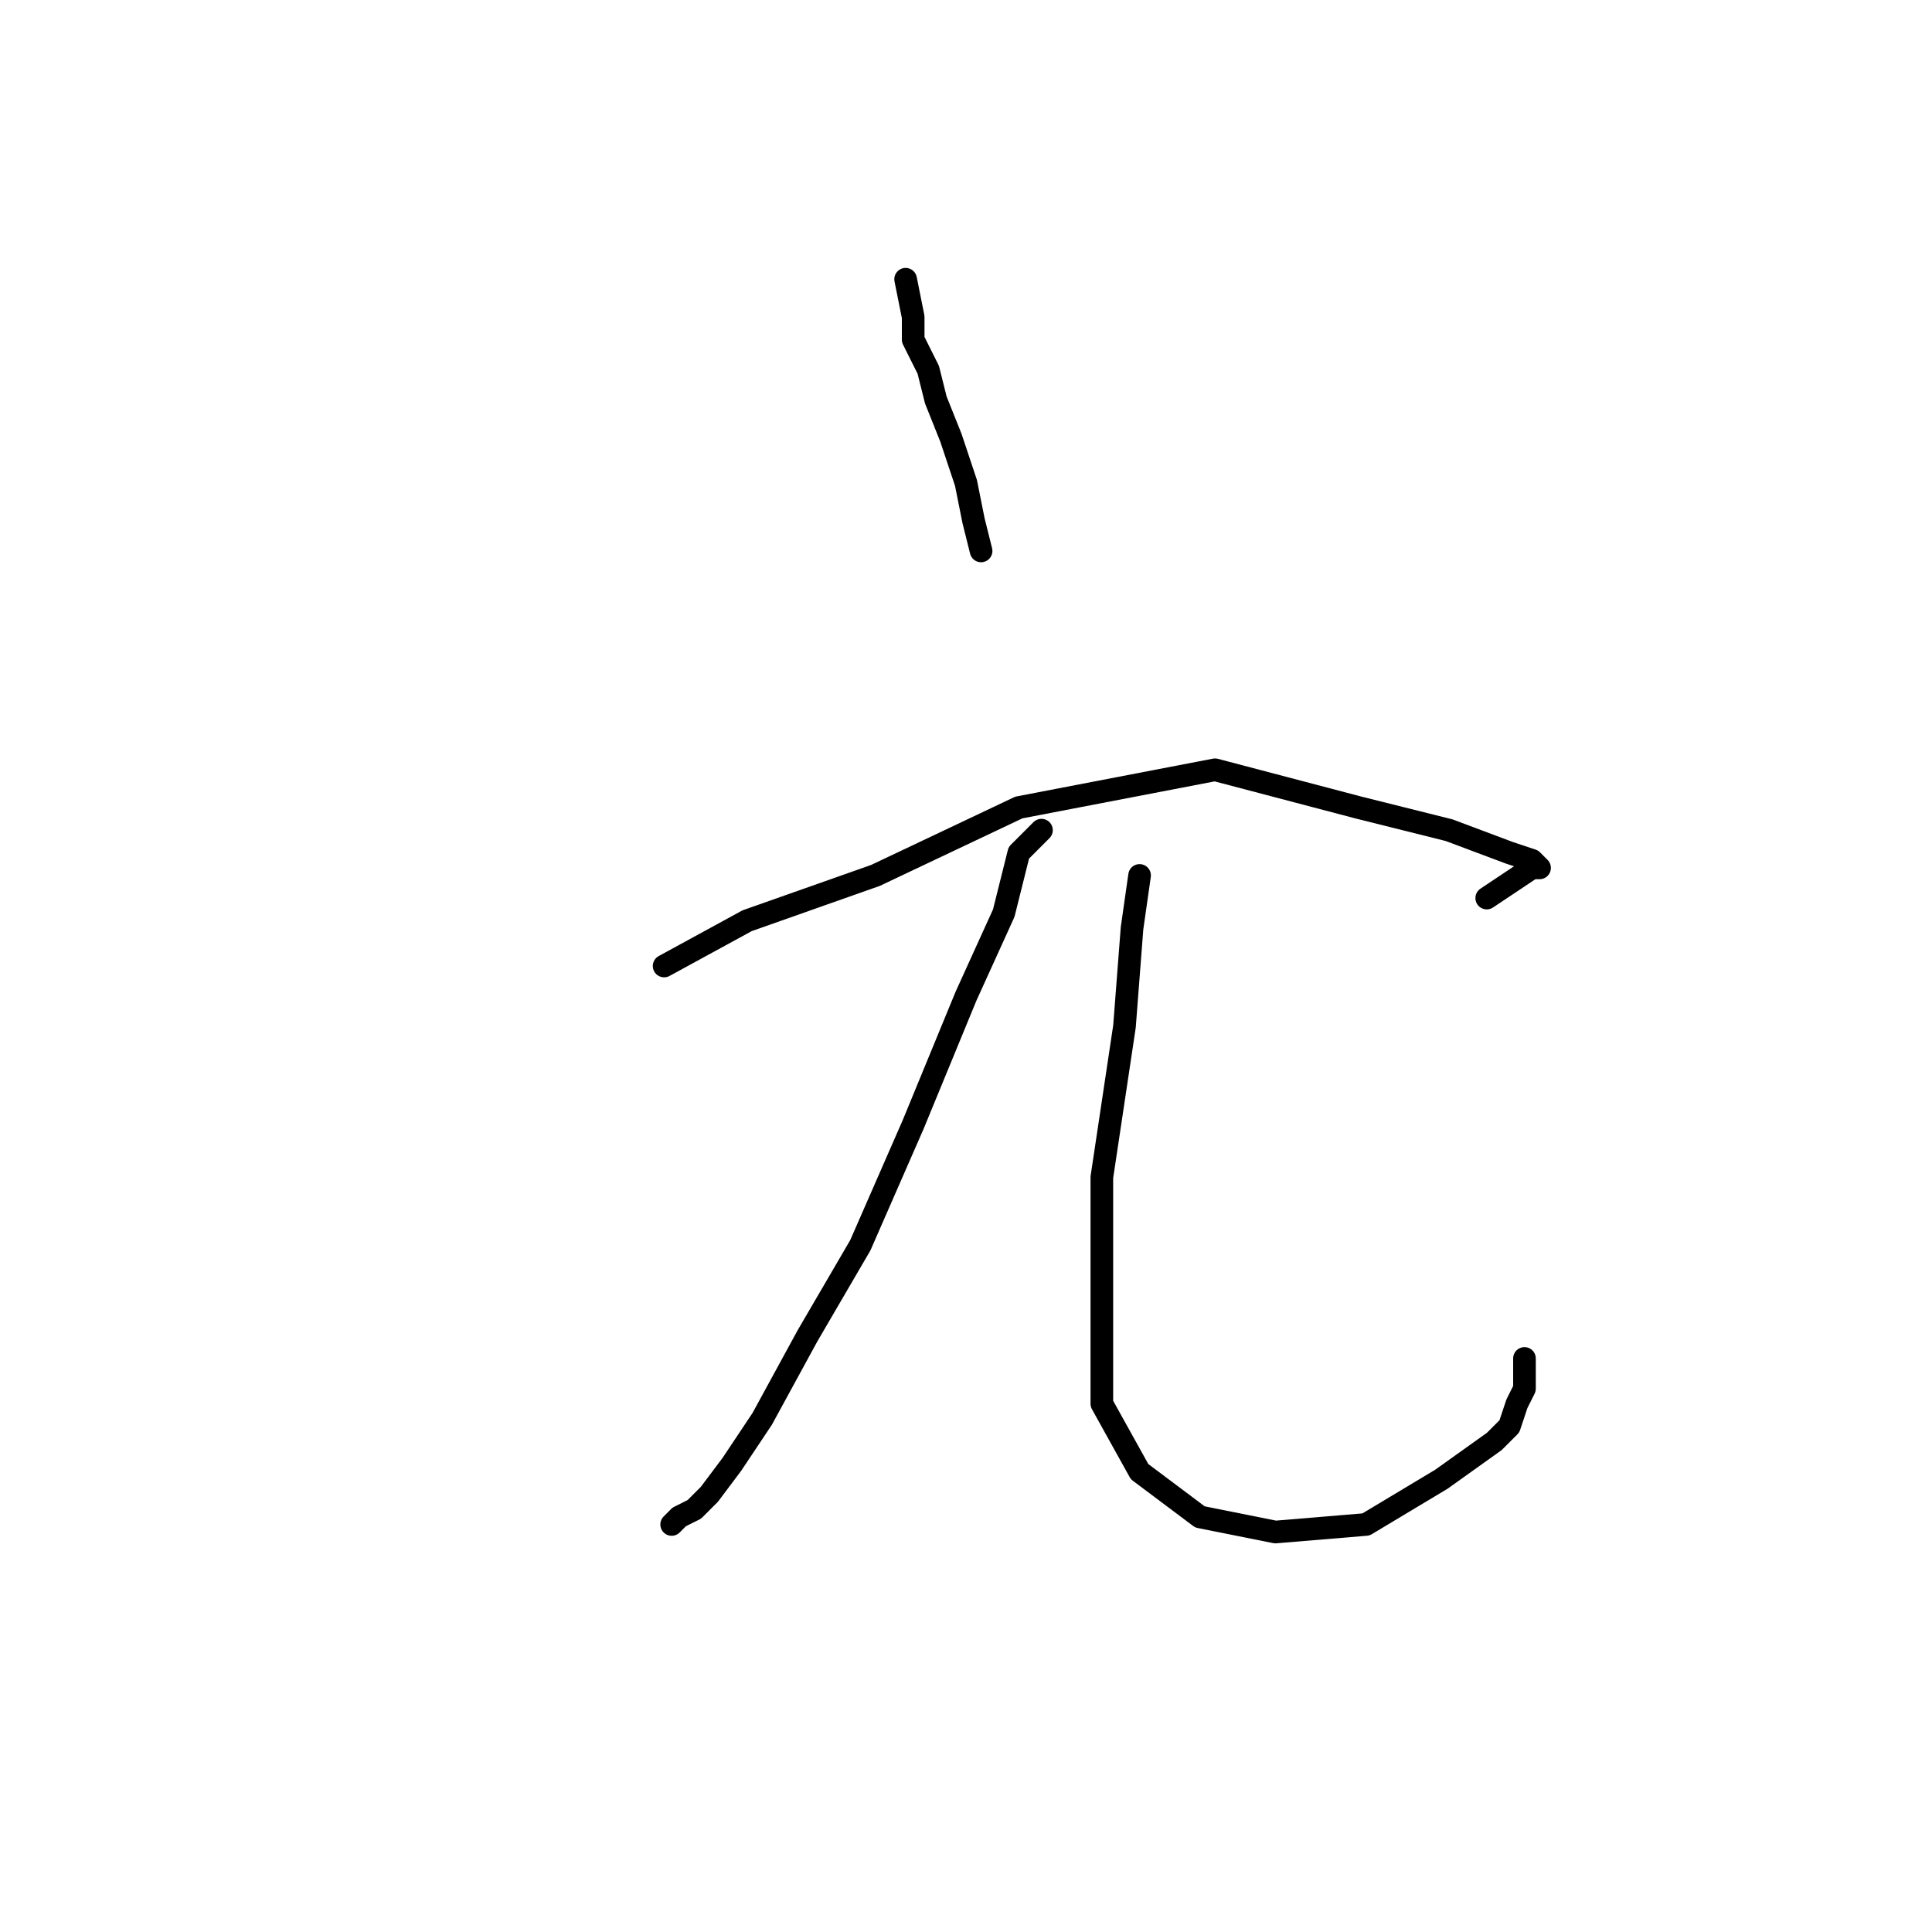 <?xml version="1.0" standalone="no"?>
    <svg width="256" height="256" xmlns="http://www.w3.org/2000/svg" version="1.1">
    <polyline stroke="black" stroke-width="3" stroke-linecap="round" fill="transparent" stroke-linejoin="round" points="120 37 121 42 121 45 123 49 124 53 126 58 128 64 129 69 130 73 130 73 " />
        <polyline stroke="black" stroke-width="3" stroke-linecap="round" fill="transparent" stroke-linejoin="round" points="88 128 99 122 116 116 135 107 161 102 180 107 192 110 200 113 203 114 204 115 203 115 200 117 197 119 197 119 " />
        <polyline stroke="black" stroke-width="3" stroke-linecap="round" fill="transparent" stroke-linejoin="round" points="138 110 135 113 133 121 128 132 121 149 114 165 107 177 101 188 97 194 94 198 92 200 90 201 89 202 89 202 " />
        <polyline stroke="black" stroke-width="3" stroke-linecap="round" fill="transparent" stroke-linejoin="round" points="151 116 150 123 149 136 146 156 146 170 146 186 151 195 159 201 169 203 181 202 191 196 198 191 200 189 201 186 202 184 202 182 202 181 202 180 202 180 " />
        </svg>